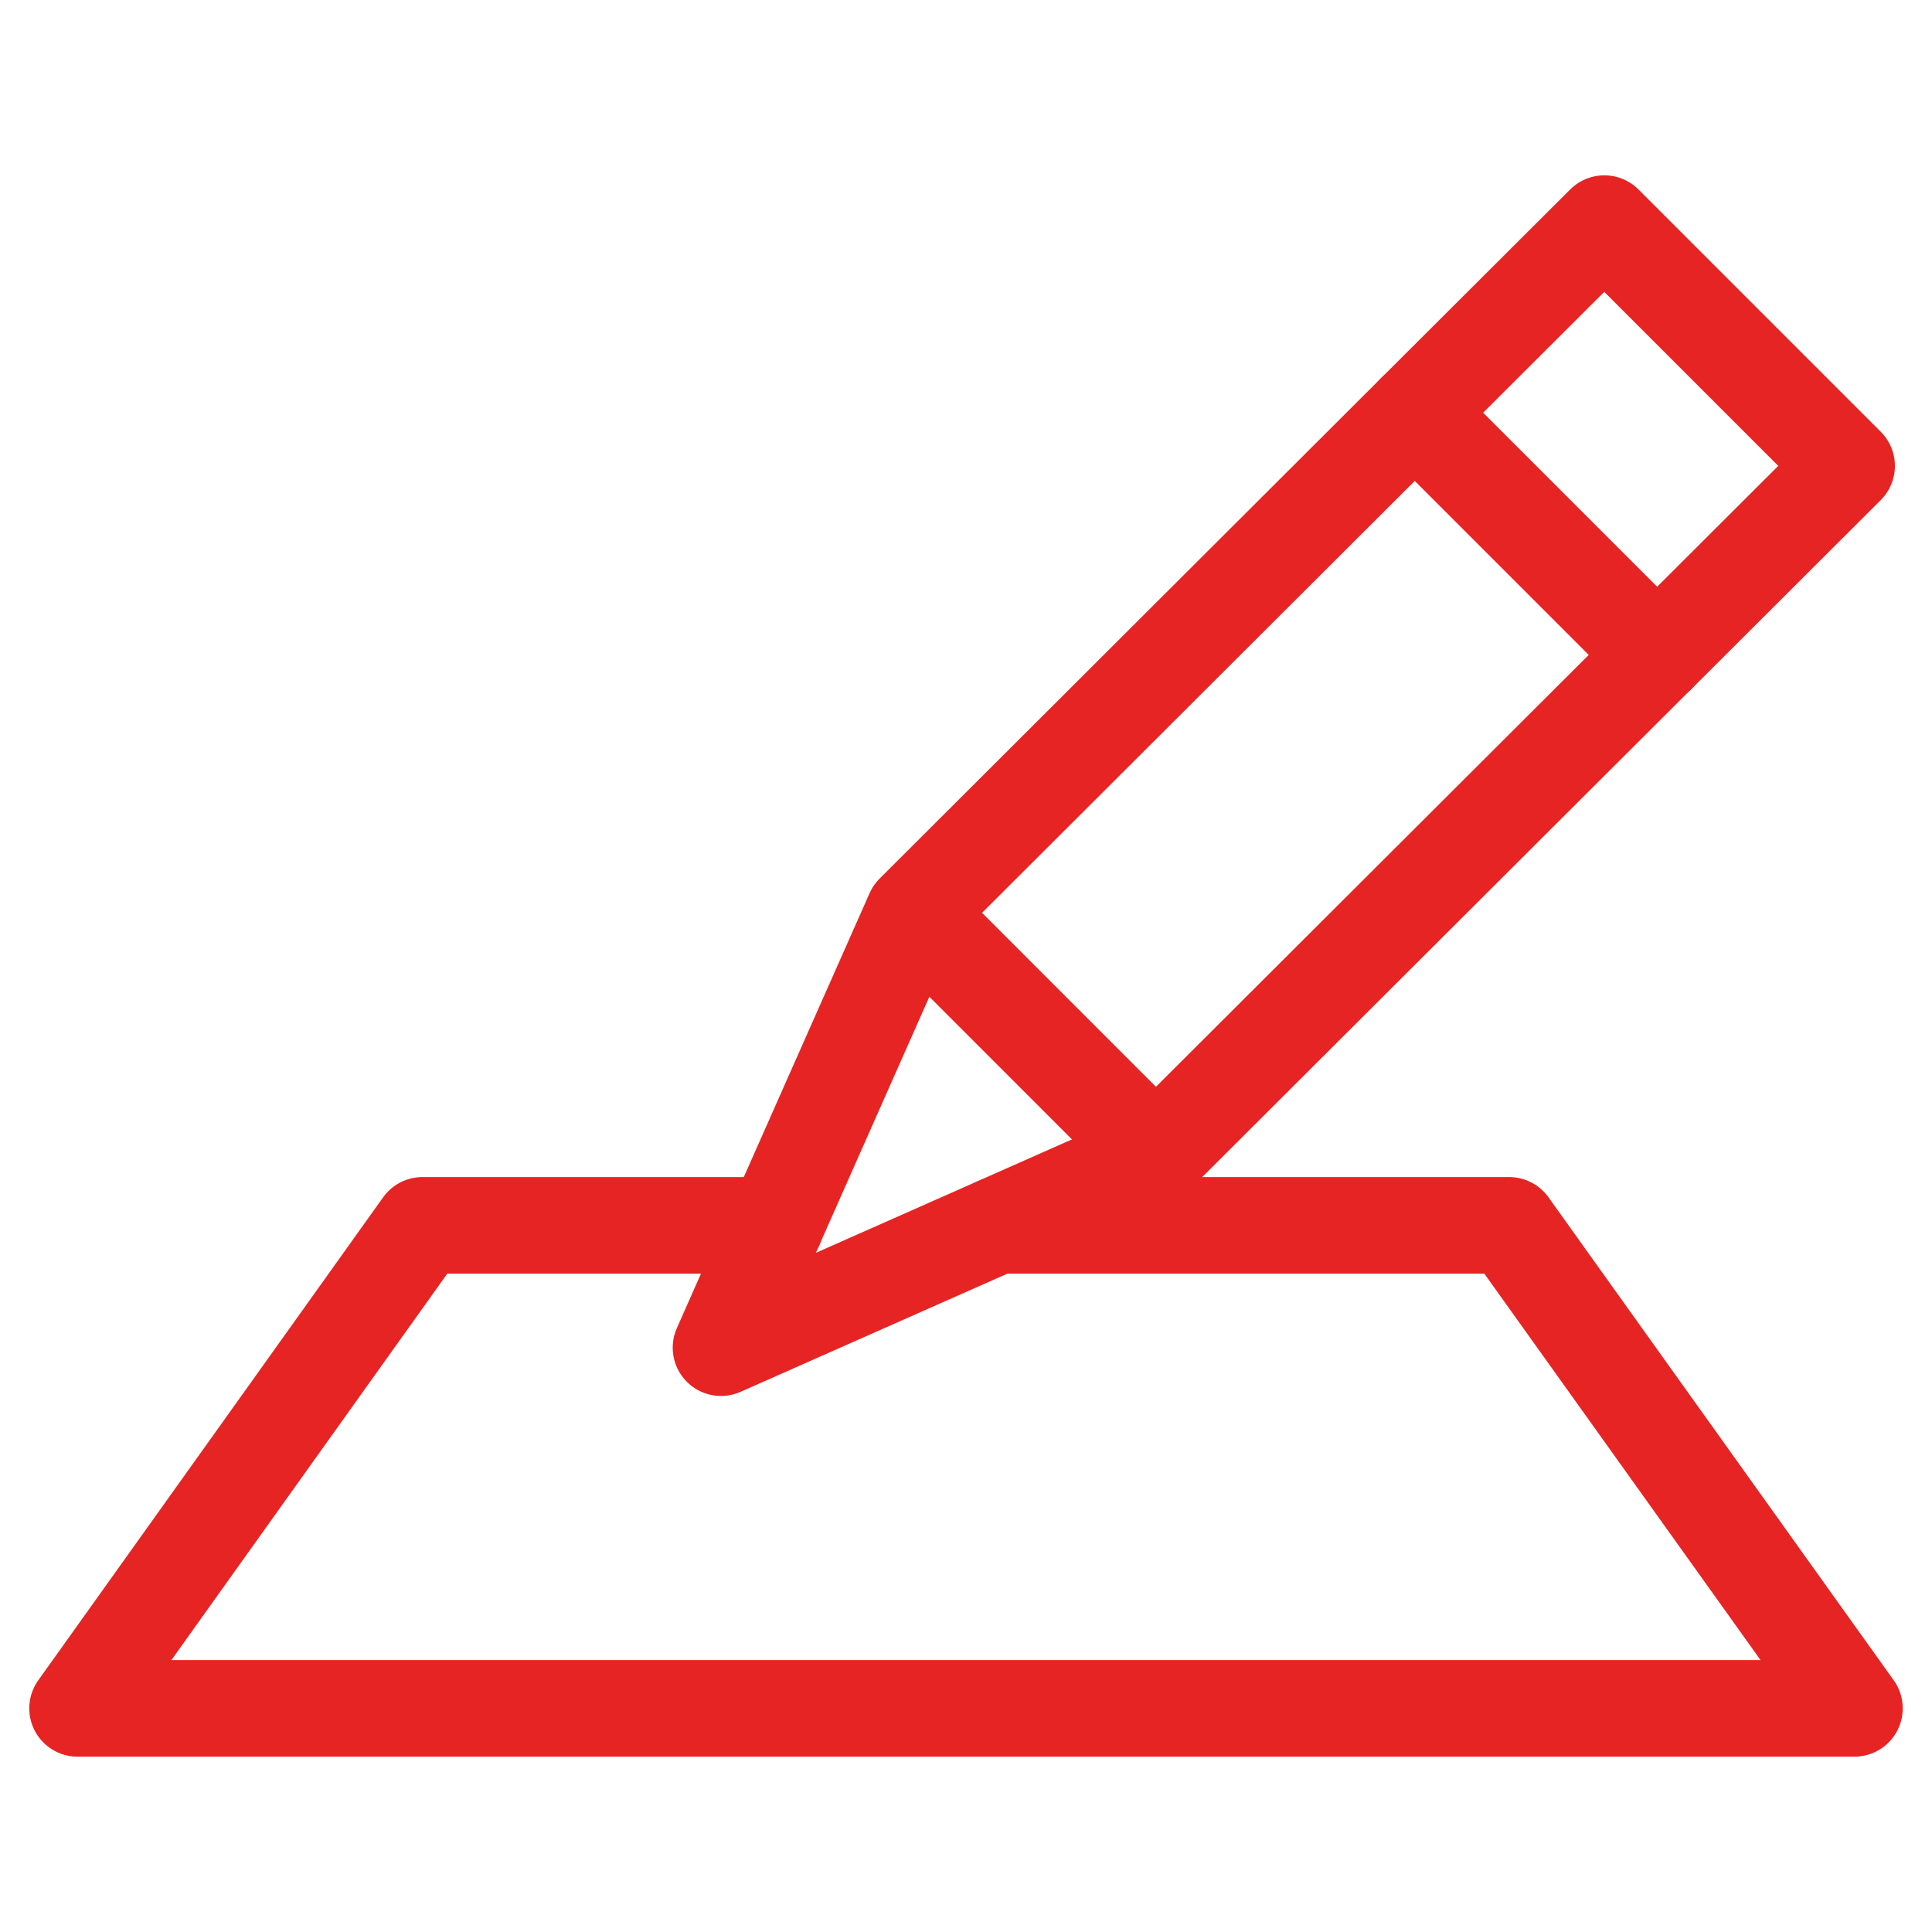 <svg width="20" height="20" viewBox="0 0 20 20" fill="none" xmlns="http://www.w3.org/2000/svg">
<path d="M17.155 6.78L19.116 4.823L16.608 2.315L14.646 4.272" stroke="#E62424" stroke-miterlimit="10" stroke-linecap="round" stroke-linejoin="round"/>
<path d="M10.324 12.685H15.623L19.197 17.685H0.803L4.373 12.685H8.026" stroke="#E62424" stroke-miterlimit="10" stroke-linecap="round" stroke-linejoin="round"/>
<path d="M9.459 9.449L11.966 11.957M7.464 13.951L9.459 9.449L14.646 4.272L17.154 6.78L11.966 11.957L7.464 13.951V13.951Z" stroke="#E62424" stroke-miterlimit="10" stroke-linecap="round" stroke-linejoin="round"/>
</svg>
